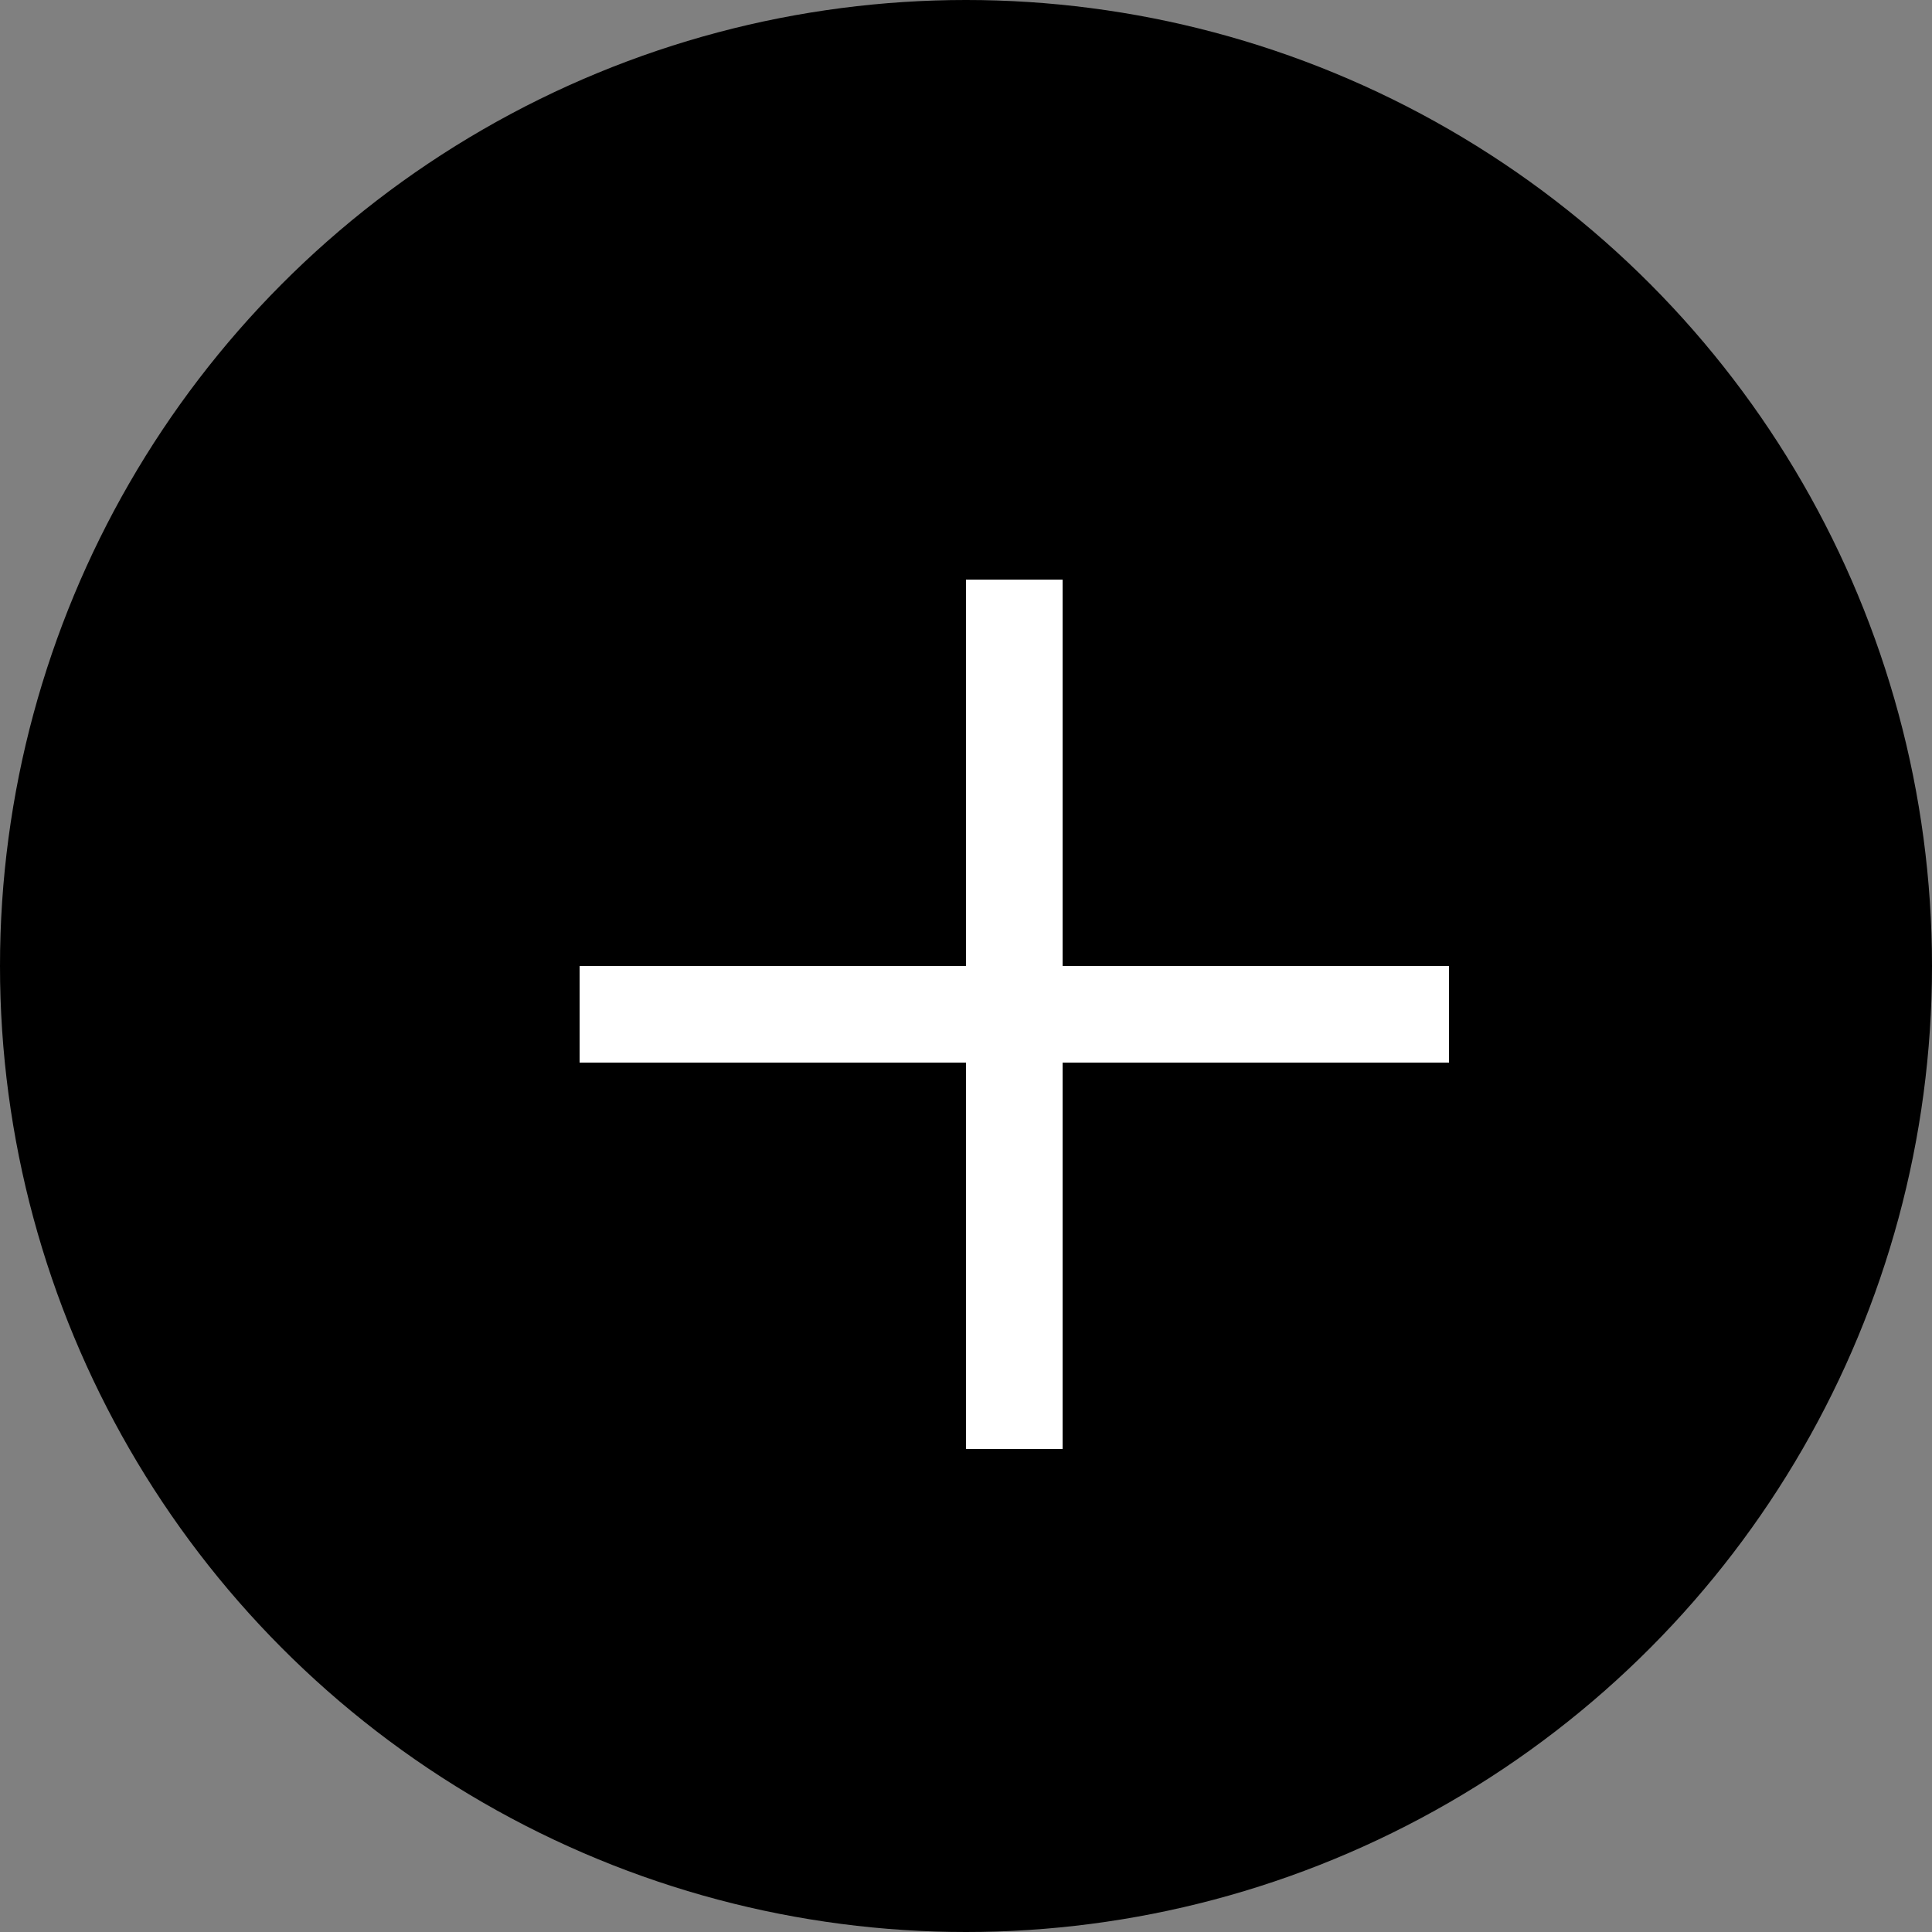 <svg xmlns="http://www.w3.org/2000/svg" width="20" height="20" viewBox="0 0 20 20"><rect x="0" y="0" width="20" height="20" fill="#808080" stroke="none"/><defs><style>.a{fill:#fff;fill-rule:evenodd;}</style></defs><g transform="translate(-179 -654)"><circle cx="10" cy="10" r="10" transform="translate(179 654)"/><path class="a" d="M5,4V0H4V4H0V5H4V9H5V5H9V4Z" transform="translate(185 660)"/></g></svg>